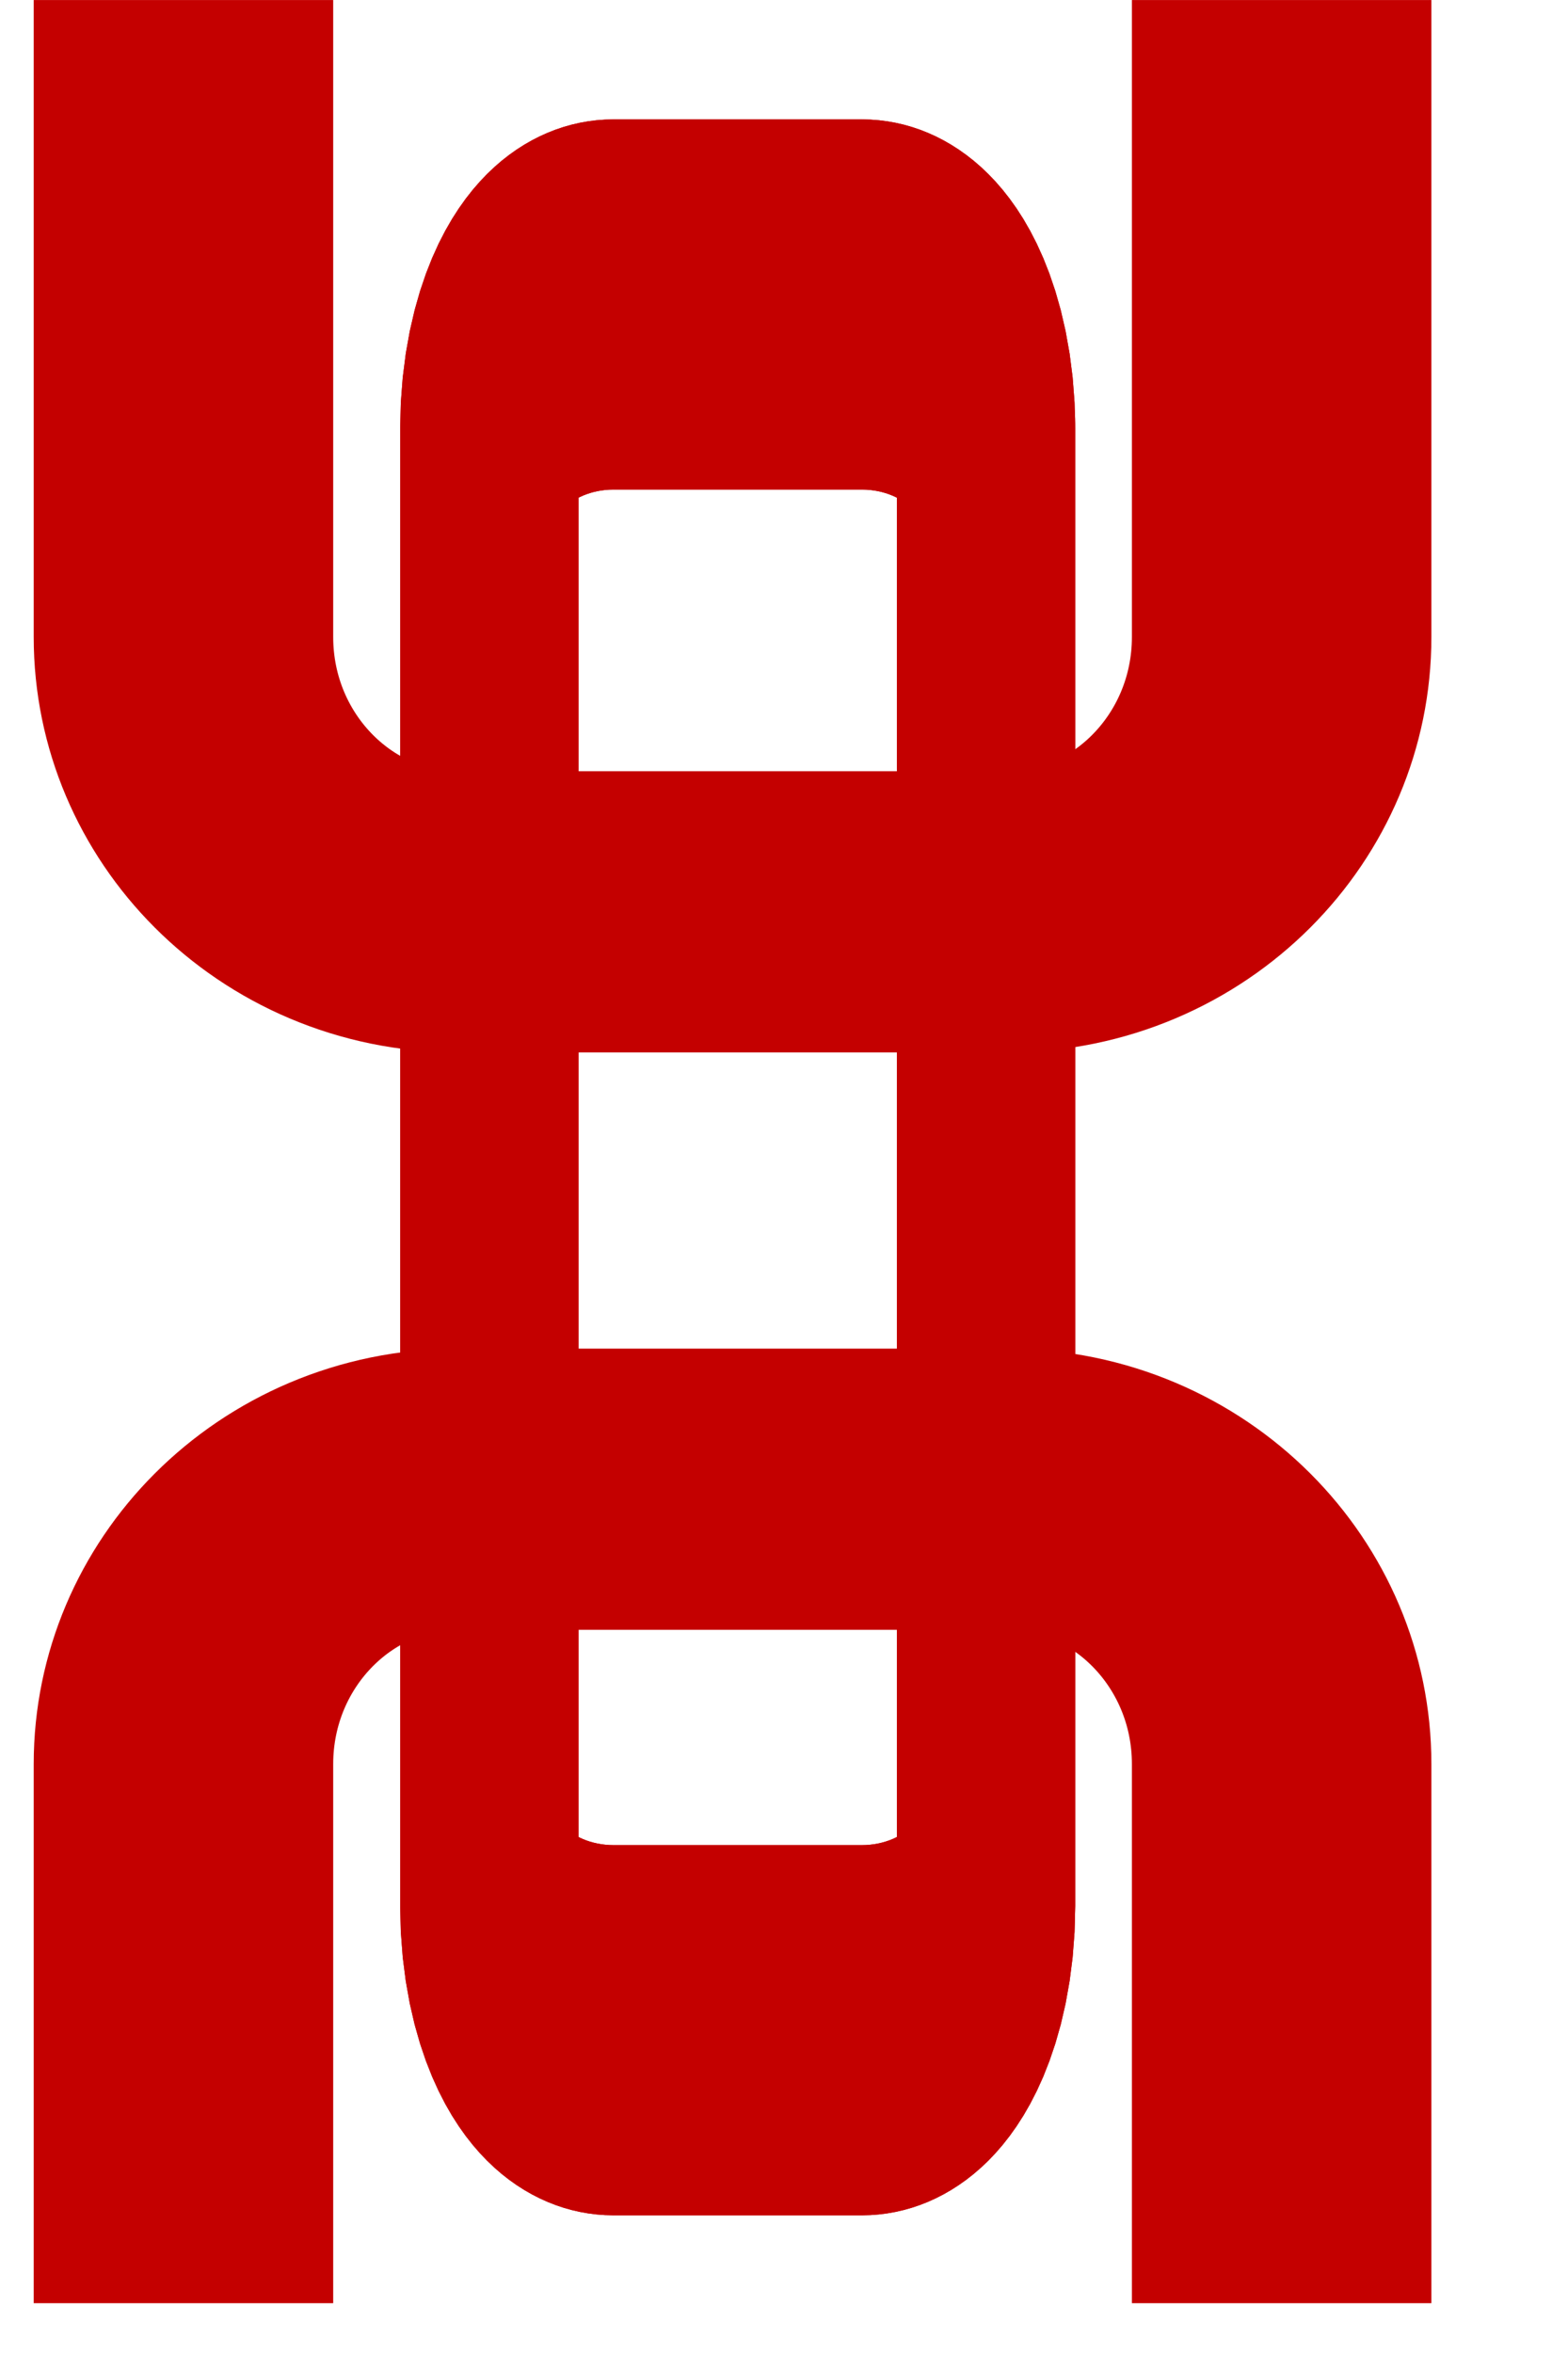 <svg viewBox="0 0 18 27" xmlns="http://www.w3.org/2000/svg" xml:space="preserve" style="fill-rule:evenodd;clip-rule:evenodd;stroke-linecap:round;stroke-linejoin:round;stroke-miterlimit:1.5"><g transform="matrix(.667 0 0 .667 0 .103)"><path style="fill:none" d="M0-.154h26.086v39.622H0z"/><clipPath id="a"><path d="M0-.154h26.086v39.622H0z"/></clipPath><g clip-path="url(#a)"><path d="M111.074 45.802v33.169c0 4.278-3.258 7.751-7.27 7.751H89.266c-4.012 0-7.27-3.473-7.27-7.751V45.802c0-4.277 3.258-7.75 7.27-7.75h14.538c4.012 0 7.27 3.473 7.27 7.75Z" style="fill:none;stroke:#c40000;stroke-width:7.93px" transform="matrix(.65 0 0 .61 -50.14 -37.368)"/><path d="M111.074 45.802v33.169c0 4.278-3.258 7.751-7.27 7.751H89.266c-4.012 0-7.27-3.473-7.27-7.751V45.802c0-4.277 3.258-7.75 7.27-7.75h14.538c4.012 0 7.27 3.473 7.27 7.75Z" style="fill:none;stroke:#c40000;stroke-width:7.93px" transform="matrix(.65 0 0 .61 -50.14 2.254)"/><path d="M111.074 41.549v41.675c0 1.931-3.258 3.498-7.27 3.498H89.266c-4.012 0-7.27-1.567-7.27-3.498V41.549c0-1.93 3.258-3.497 7.27-3.497h14.538c4.012 0 7.27 1.567 7.27 3.497Z" style="fill:none;stroke:#c40000;stroke-width:10.44px" transform="matrix(.294 0 0 .61 -15.685 -18.128)"/><path d="M111.074 41.549v41.675c0 1.931-3.258 3.498-7.27 3.498H89.266c-4.012 0-7.27-1.567-7.27-3.498V41.549c0-1.93 3.258-3.497 7.27-3.497h14.538c4.012 0 7.27 1.567 7.27 3.497Z" style="fill:none;stroke:#c40000;stroke-width:10.44px" transform="matrix(.294 0 0 .61 -15.685 -18.128)"/></g></g></svg>